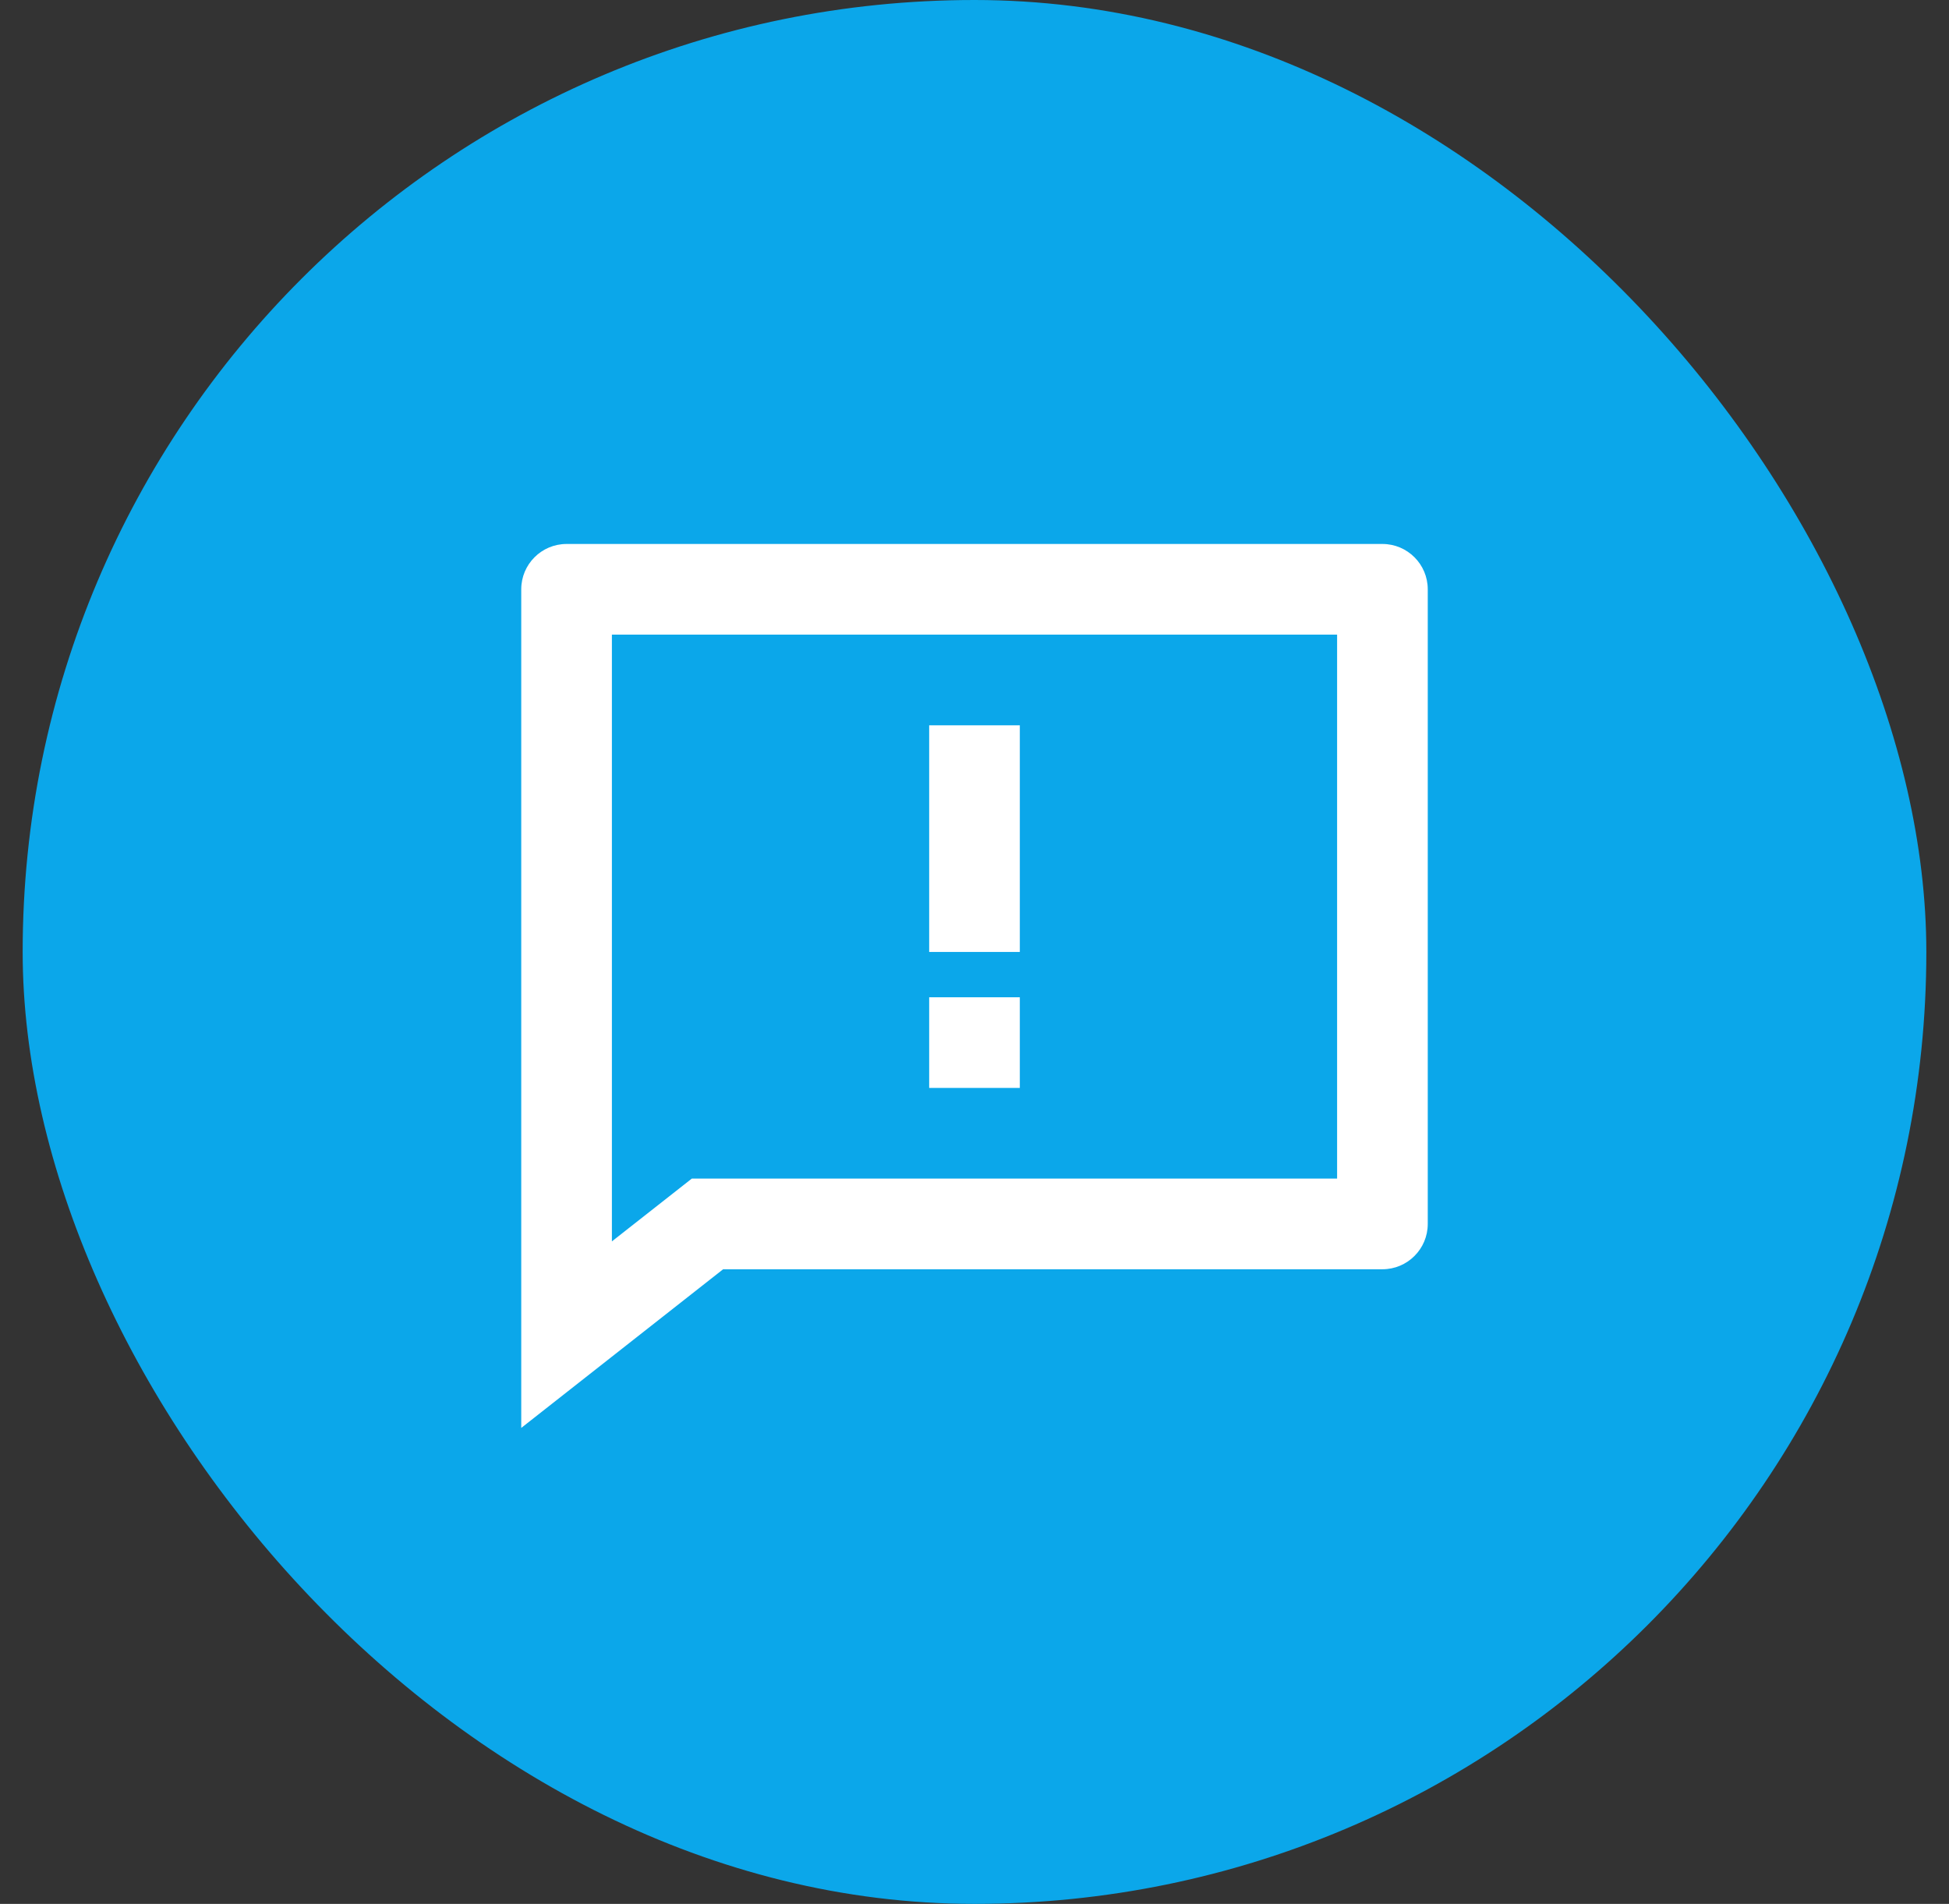 <svg width="43" height="42" viewBox="0 0 43 42" fill="none" xmlns="http://www.w3.org/2000/svg">
<rect x="0" y="0" width="43" height="42" fill="#333333" stroke="none"/>
<rect x="0.5" width="42" height="42" rx="21" fill="#0BA7EA"/>
<path d="M15.954 28L11.5 31.5V13C11.5 12.448 11.948 12 12.5 12H30.5C31.052 12 31.5 12.448 31.5 13V27C31.5 27.552 31.052 28 30.5 28H15.954ZM13.5 27.385L15.263 26H29.5V14H13.5V27.385ZM20.5 22H22.5V24H20.5V22ZM20.5 16H22.5V21H20.5V16Z" fill="white"/>
</svg>
